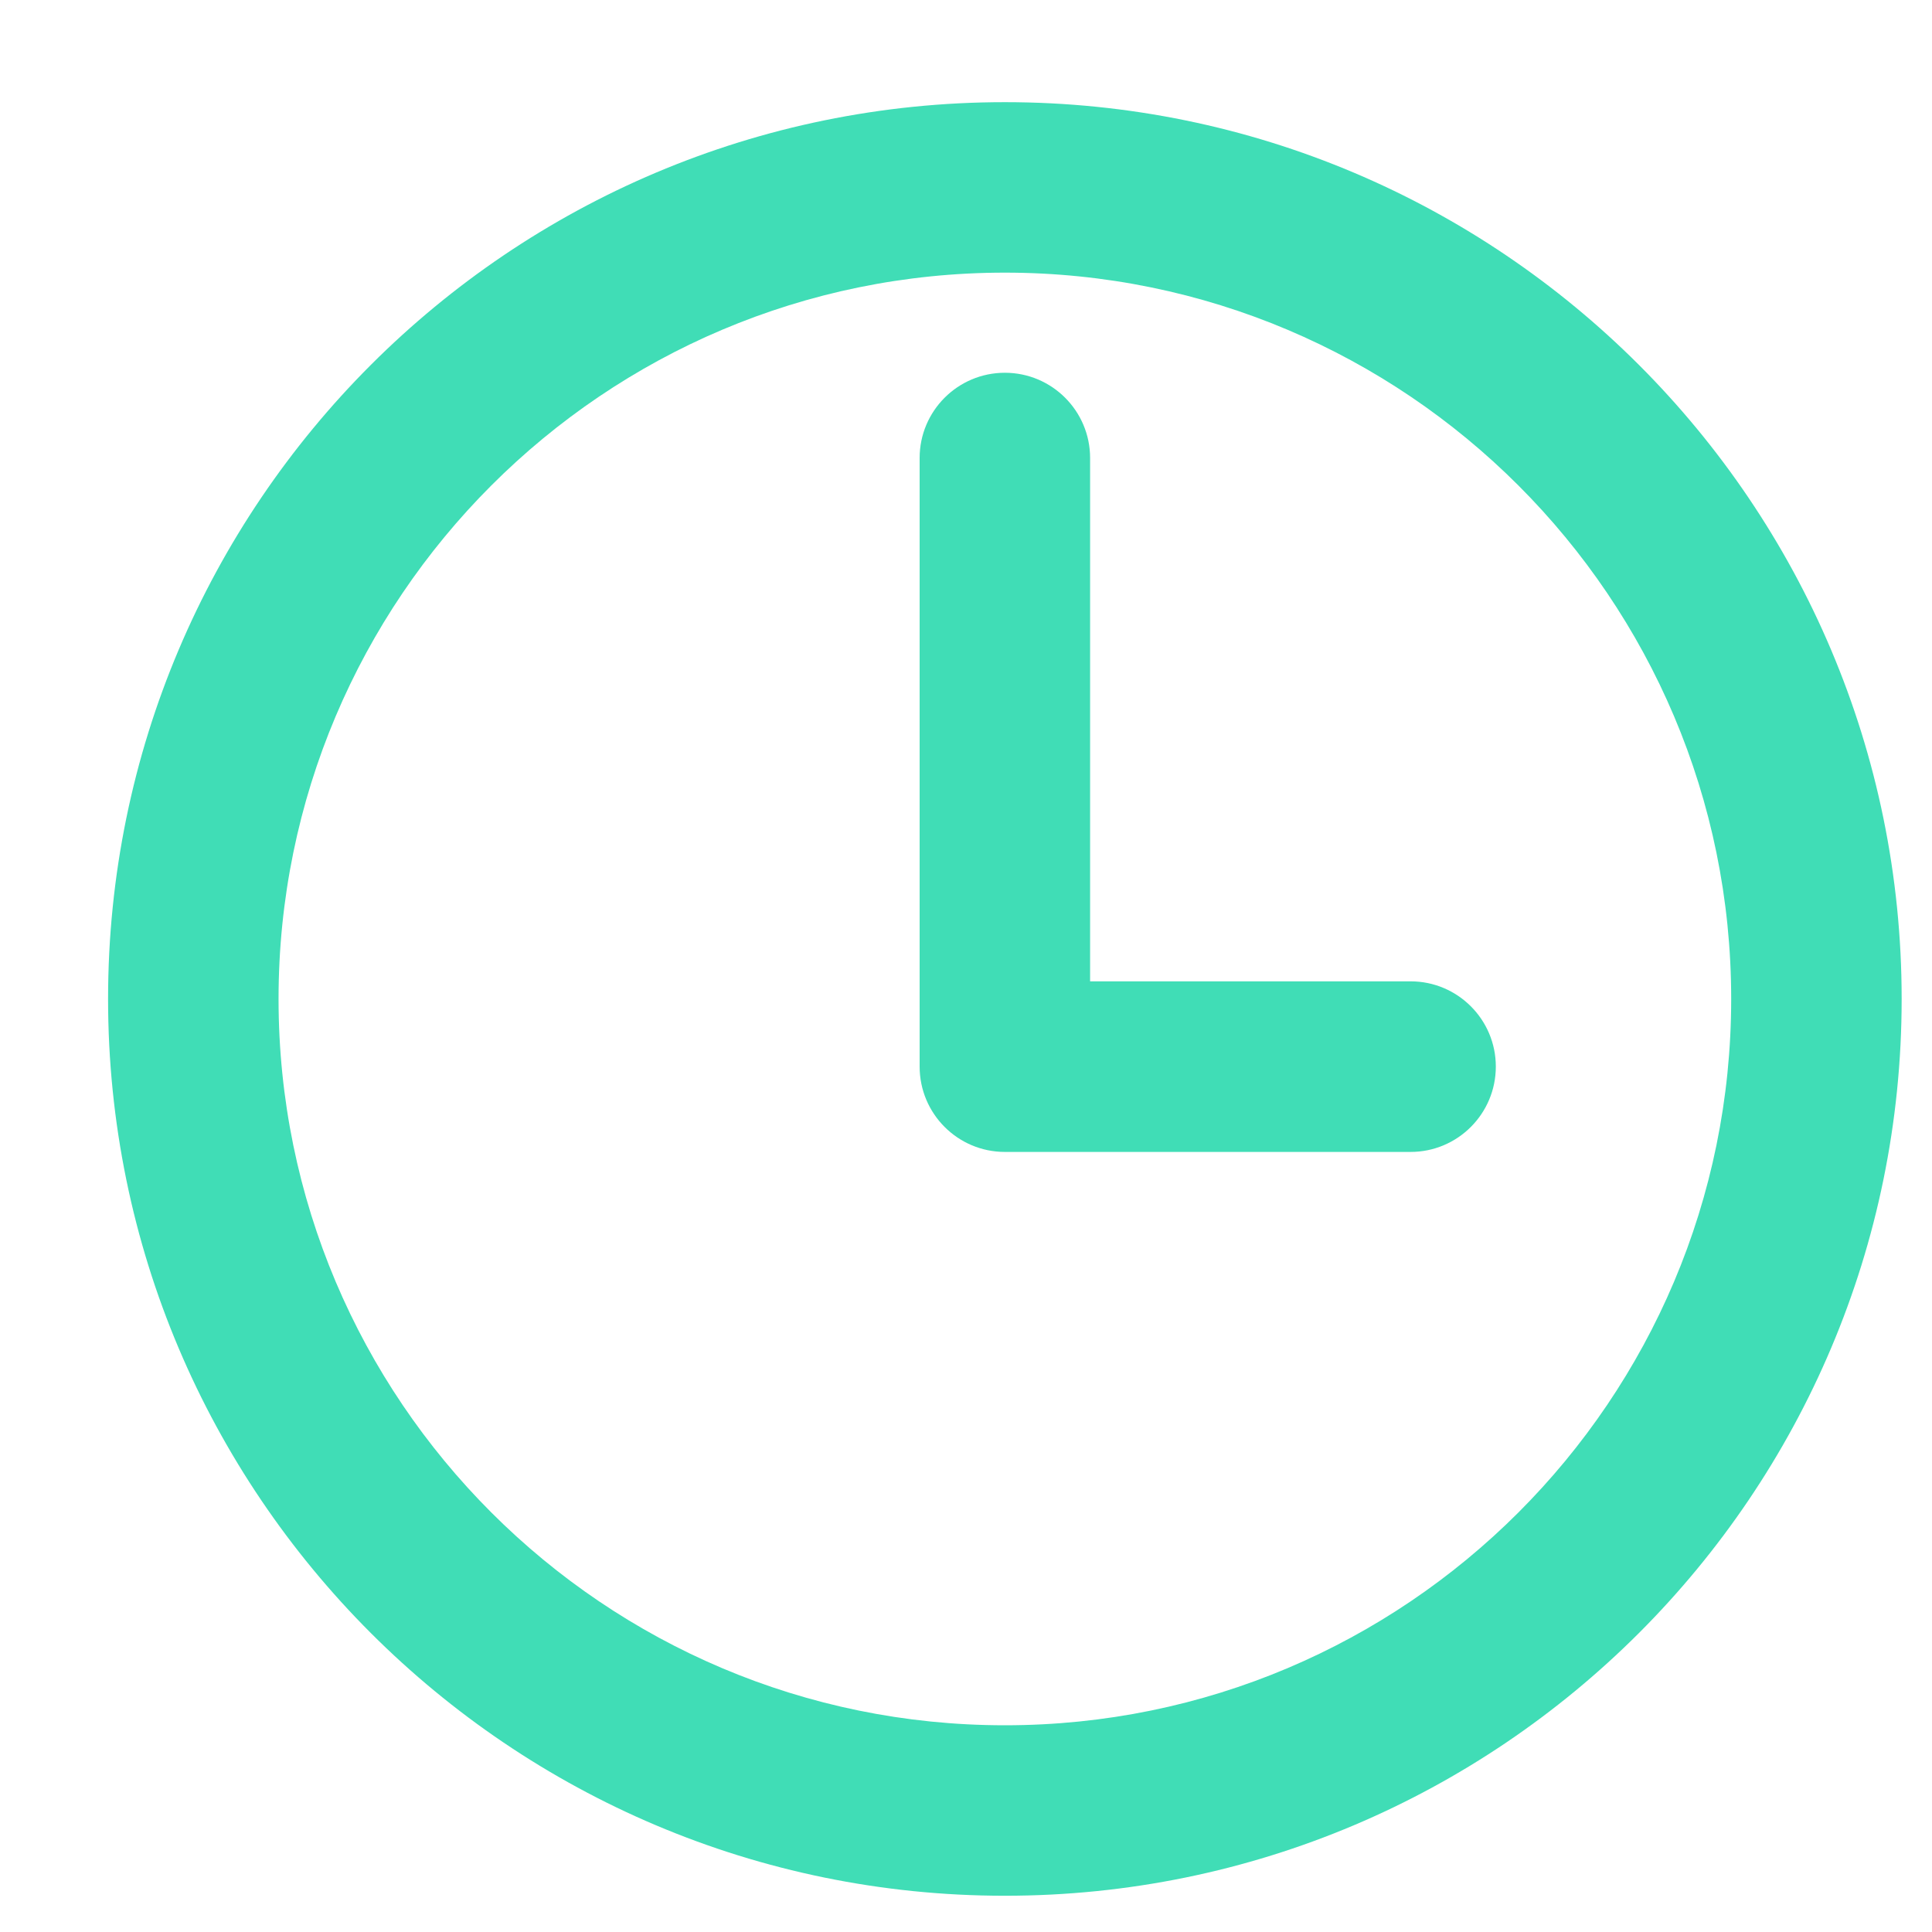 <svg width="17" height="17" viewBox="0 0 17 17" fill="none" xmlns="http://www.w3.org/2000/svg">
<path fill-rule="evenodd" clip-rule="evenodd" d="M0.951 8.79C0.951 4.434 4.486 0.899 8.842 0.899C13.199 0.899 16.733 4.434 16.733 8.79C16.733 13.147 13.199 16.681 8.842 16.681C4.486 16.681 0.951 13.147 0.951 8.79ZM8.842 2.399C5.314 2.399 2.451 5.262 2.451 8.79C2.451 12.319 5.314 15.181 8.842 15.181C12.37 15.181 15.233 12.319 15.233 8.79C15.233 5.262 12.37 2.399 8.842 2.399Z" fill="#40DDB6"/>
<path fill-rule="evenodd" clip-rule="evenodd" d="M8.842 3.28C9.256 3.28 9.592 3.616 9.592 4.03V8.635H12.412C12.826 8.635 13.162 8.971 13.162 9.385C13.162 9.8 12.826 10.136 12.412 10.136H8.842C8.428 10.136 8.092 9.8 8.092 9.385V4.03C8.092 3.616 8.428 3.28 8.842 3.28Z" fill="#40DDB6"/>
</svg>
